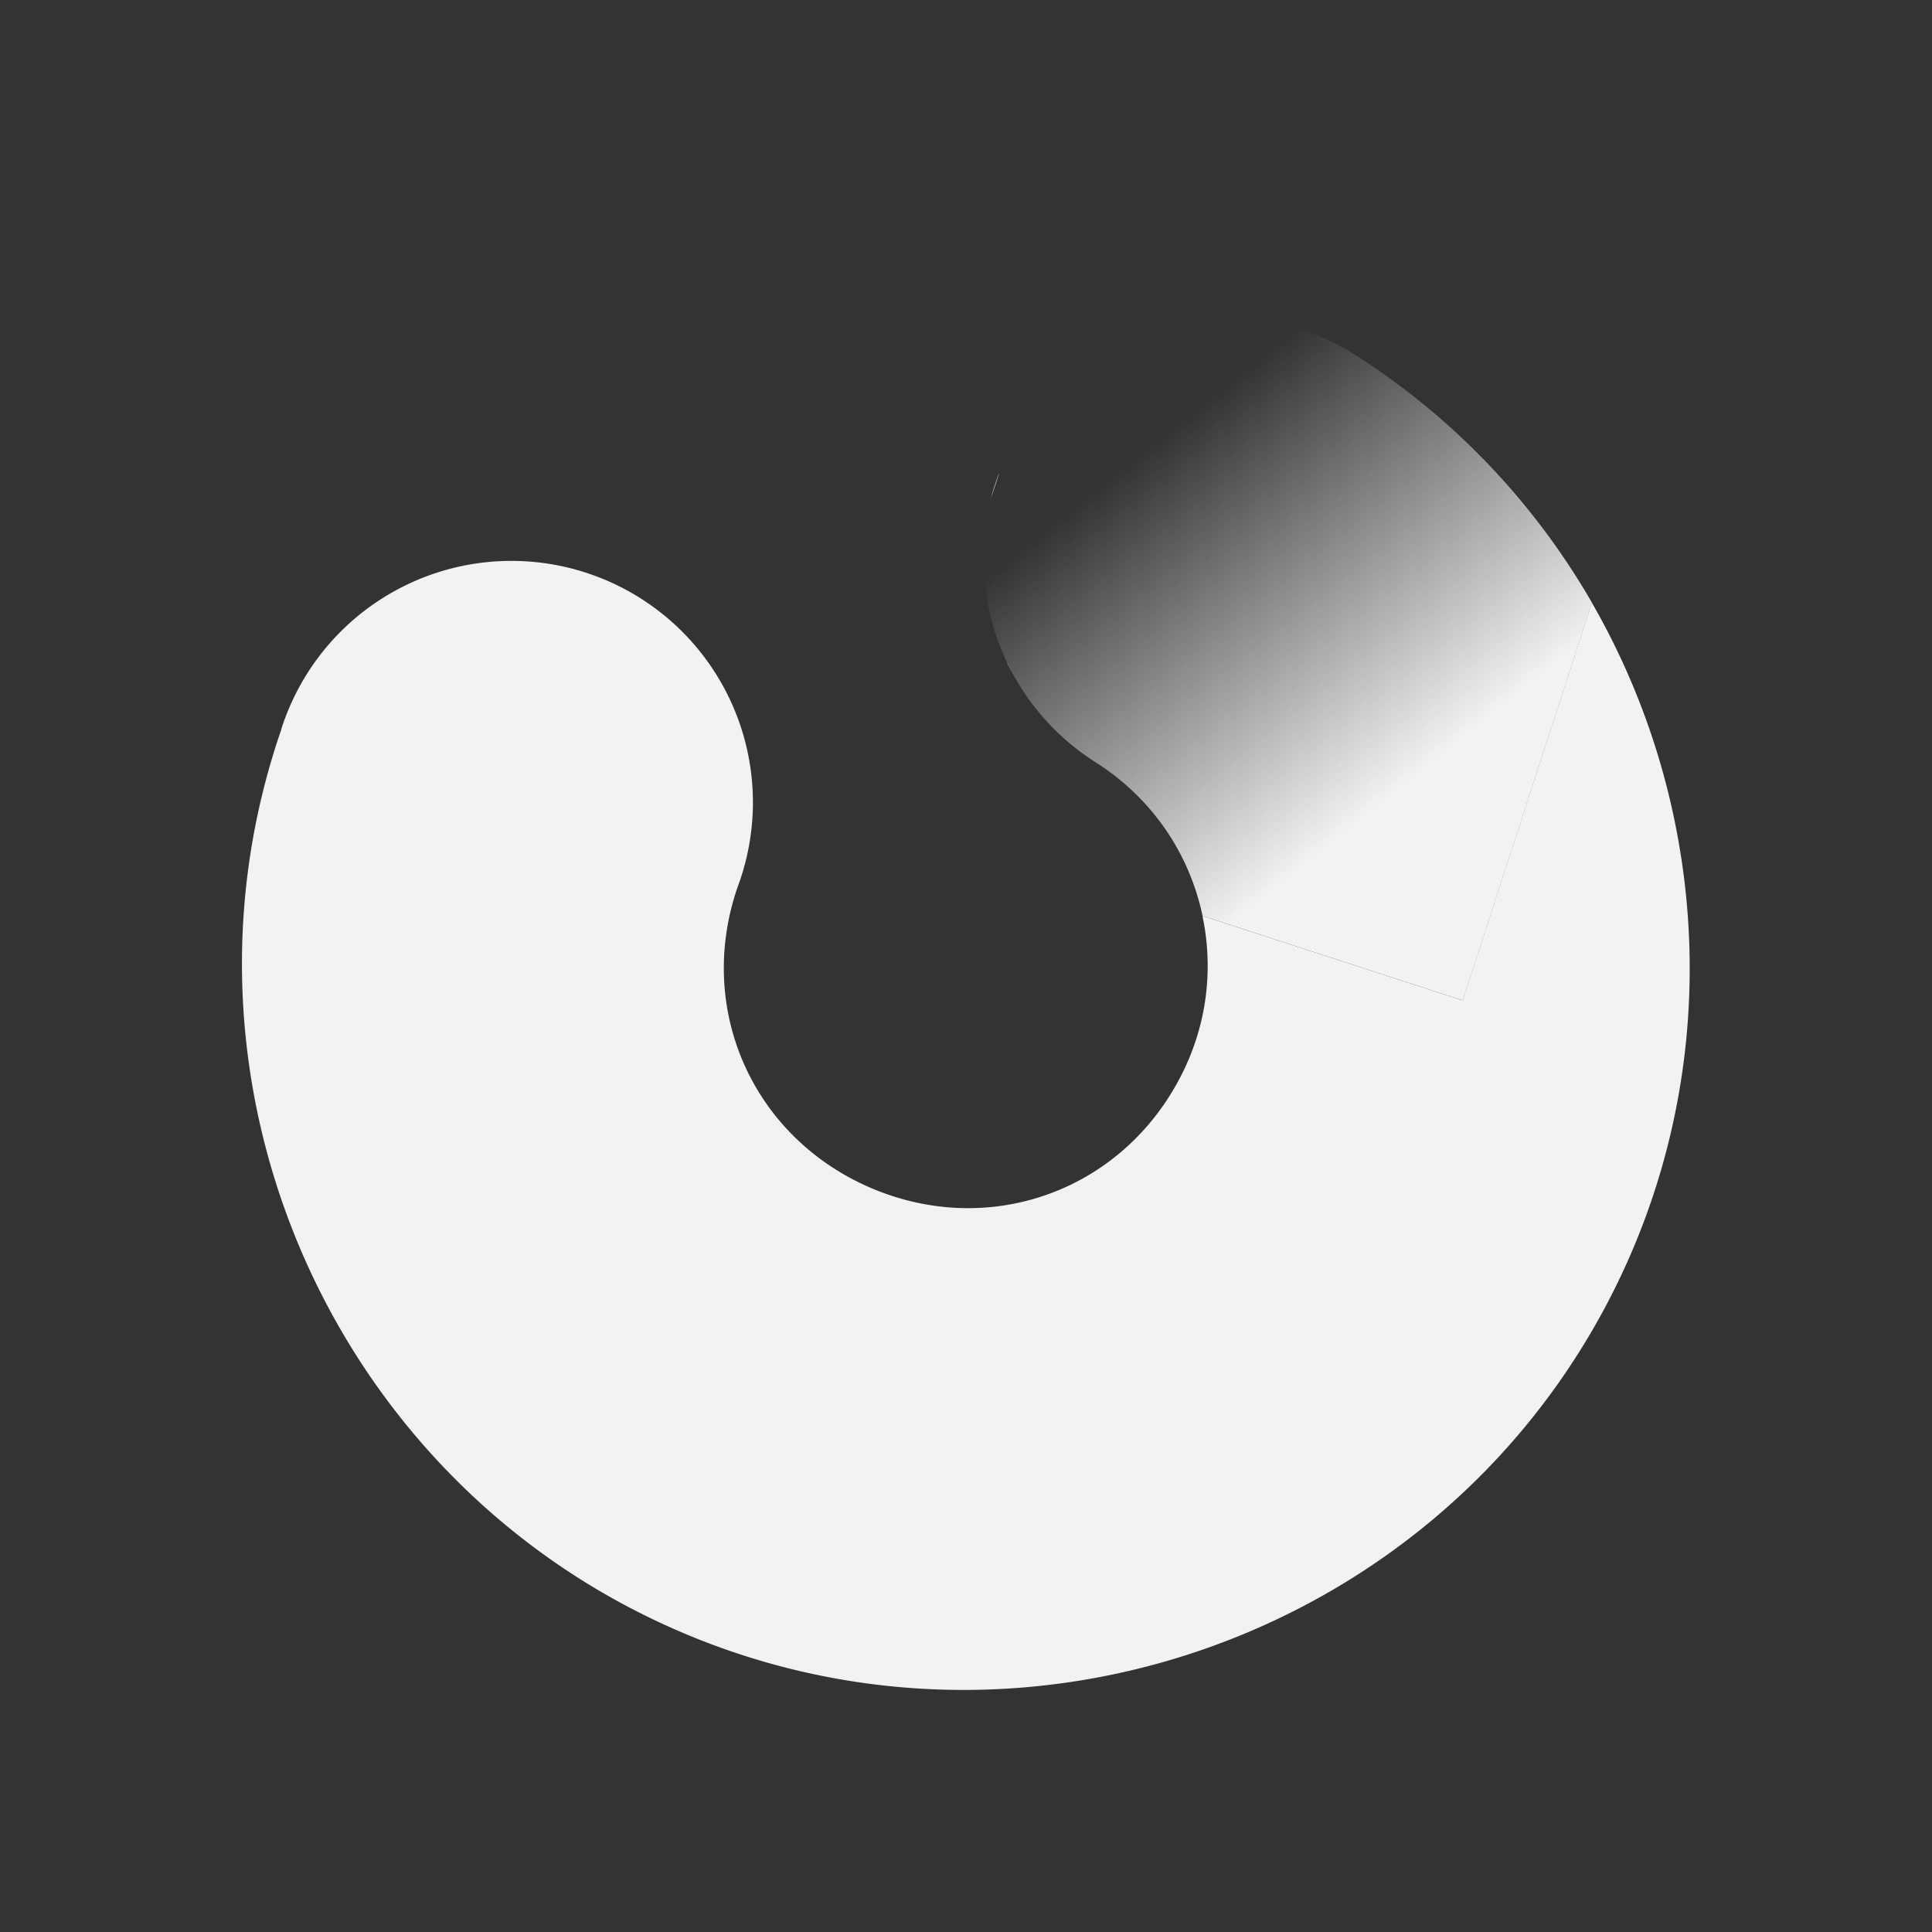 <?xml version="1.0" encoding="UTF-8" standalone="no"?>
<svg id="svg12" xmlns="http://www.w3.org/2000/svg" viewBox="0 0 16 16" version="1.1"><rect x="0" y="0" width="16" height="16" fill="#333333" stroke="none"/><defs id="defs16"><linearGradient id="linearGradient932" y2="11.321" gradientUnits="userSpaceOnUse" y1="8.387" x2="11.066" x1="12.984"><stop id="stop892" style="stop-color:#f1f2f2;stop-opacity:0" offset="0"/><stop id="stop894" style="stop-color:#f1f2f2" offset="1"/></linearGradient></defs><g id="g850" transform="rotate(-72,8,8)"><g id="g849"><g id="g820"><path id="path877" style="color-rendering:auto;text-decoration-color:#000000;color:#000000;font-variant-numeric:normal;text-orientation:mixed;shape-rendering:auto;font-variant-ligatures:normal;text-decoration-line:none;fill:#f1f2f2;font-variant-position:normal;mix-blend-mode:normal;font-feature-settings:normal;shape-padding:0;font-variant-alternates:normal;text-indent:0;dominant-baseline:auto;font-variant-caps:normal;image-rendering:auto;white-space:normal;text-decoration-style:solid;solid-color:#000000;isolation:auto;paint-order:normal;text-transform:none" d="m8.111 2.002c-3.11-0.058-5.778 2.316-6.082 5.412-0.304 3.096 1.85 5.944 4.912 6.492 2.098 0.376 4.17-0.408 5.522-1.906h-3.463v-2.266c-0.393 0.226-0.864 0.322-1.353 0.234-1.045-0.187-1.74-1.108-1.637-2.164 0.104-1.056 0.966-1.824 2.027-1.805a2 2 0 1 0 0.074 -3.998zm4.352 9.998c0.144-0.159 0.278-0.329 0.404-0.504-0.126 0.175-0.26 0.345-0.404 0.504zm-0.516-5.002a2 2 0 0 0 -0.199 0.002h0.221a2 2 0 0 0 -0.022 -0.002zm-1.457 0.553a2 2 0 0 0 -0.07 0.074 2 2 0 0 1 0.072 -0.074 2 2 0 0 0 -0.002 0zm2.867 0.107a2 2 0 0 1 0.127 0.154 2 2 0 0 0 -0.127 -0.154zm0.127 0.154a2 2 0 0 1 0.204 0.344 2 2 0 0 0 -0.204 -0.344zm0.204 0.344a2 2 0 0 1 0.13 0.377 2 2 0 0 0 -0.13 -0.377zm0.167 0.574a2 2 0 0 1 0.014 0.398 2 2 0 0 0 -0.014 -0.398zm-0.052 0.793c-0.057 0.215-0.127 0.422-0.205 0.625 0.078-0.203 0.148-0.41 0.205-0.625zm-0.295 0.836c-0.056 0.129-0.114 0.256-0.178 0.379 0.064-0.123 0.122-0.25 0.178-0.379zm-0.301 0.606c-0.073 0.126-0.149 0.249-0.23 0.369 0.081-0.12 0.158-0.243 0.23-0.369z"/><path id="rect926" style="paint-order:normal;fill:url(#linearGradient932)" d="m11.748 7a2 2 0 0 0 -1.814 1.508c-0.143 0.545-0.488 0.97-0.934 1.227v2.266h3.463c0.621-0.689 1.091-1.529 1.34-2.477a2 2 0 0 0 -1.834 -2.523z"/></g><rect id="rect843" style="opacity:0;stroke-width:1.5" height="12" width="12" y="2" x="2"/></g><rect id="rect842" style="opacity:0;stroke-width:1.5" height="16" width="16" y="0" x="0"/></g></svg>
